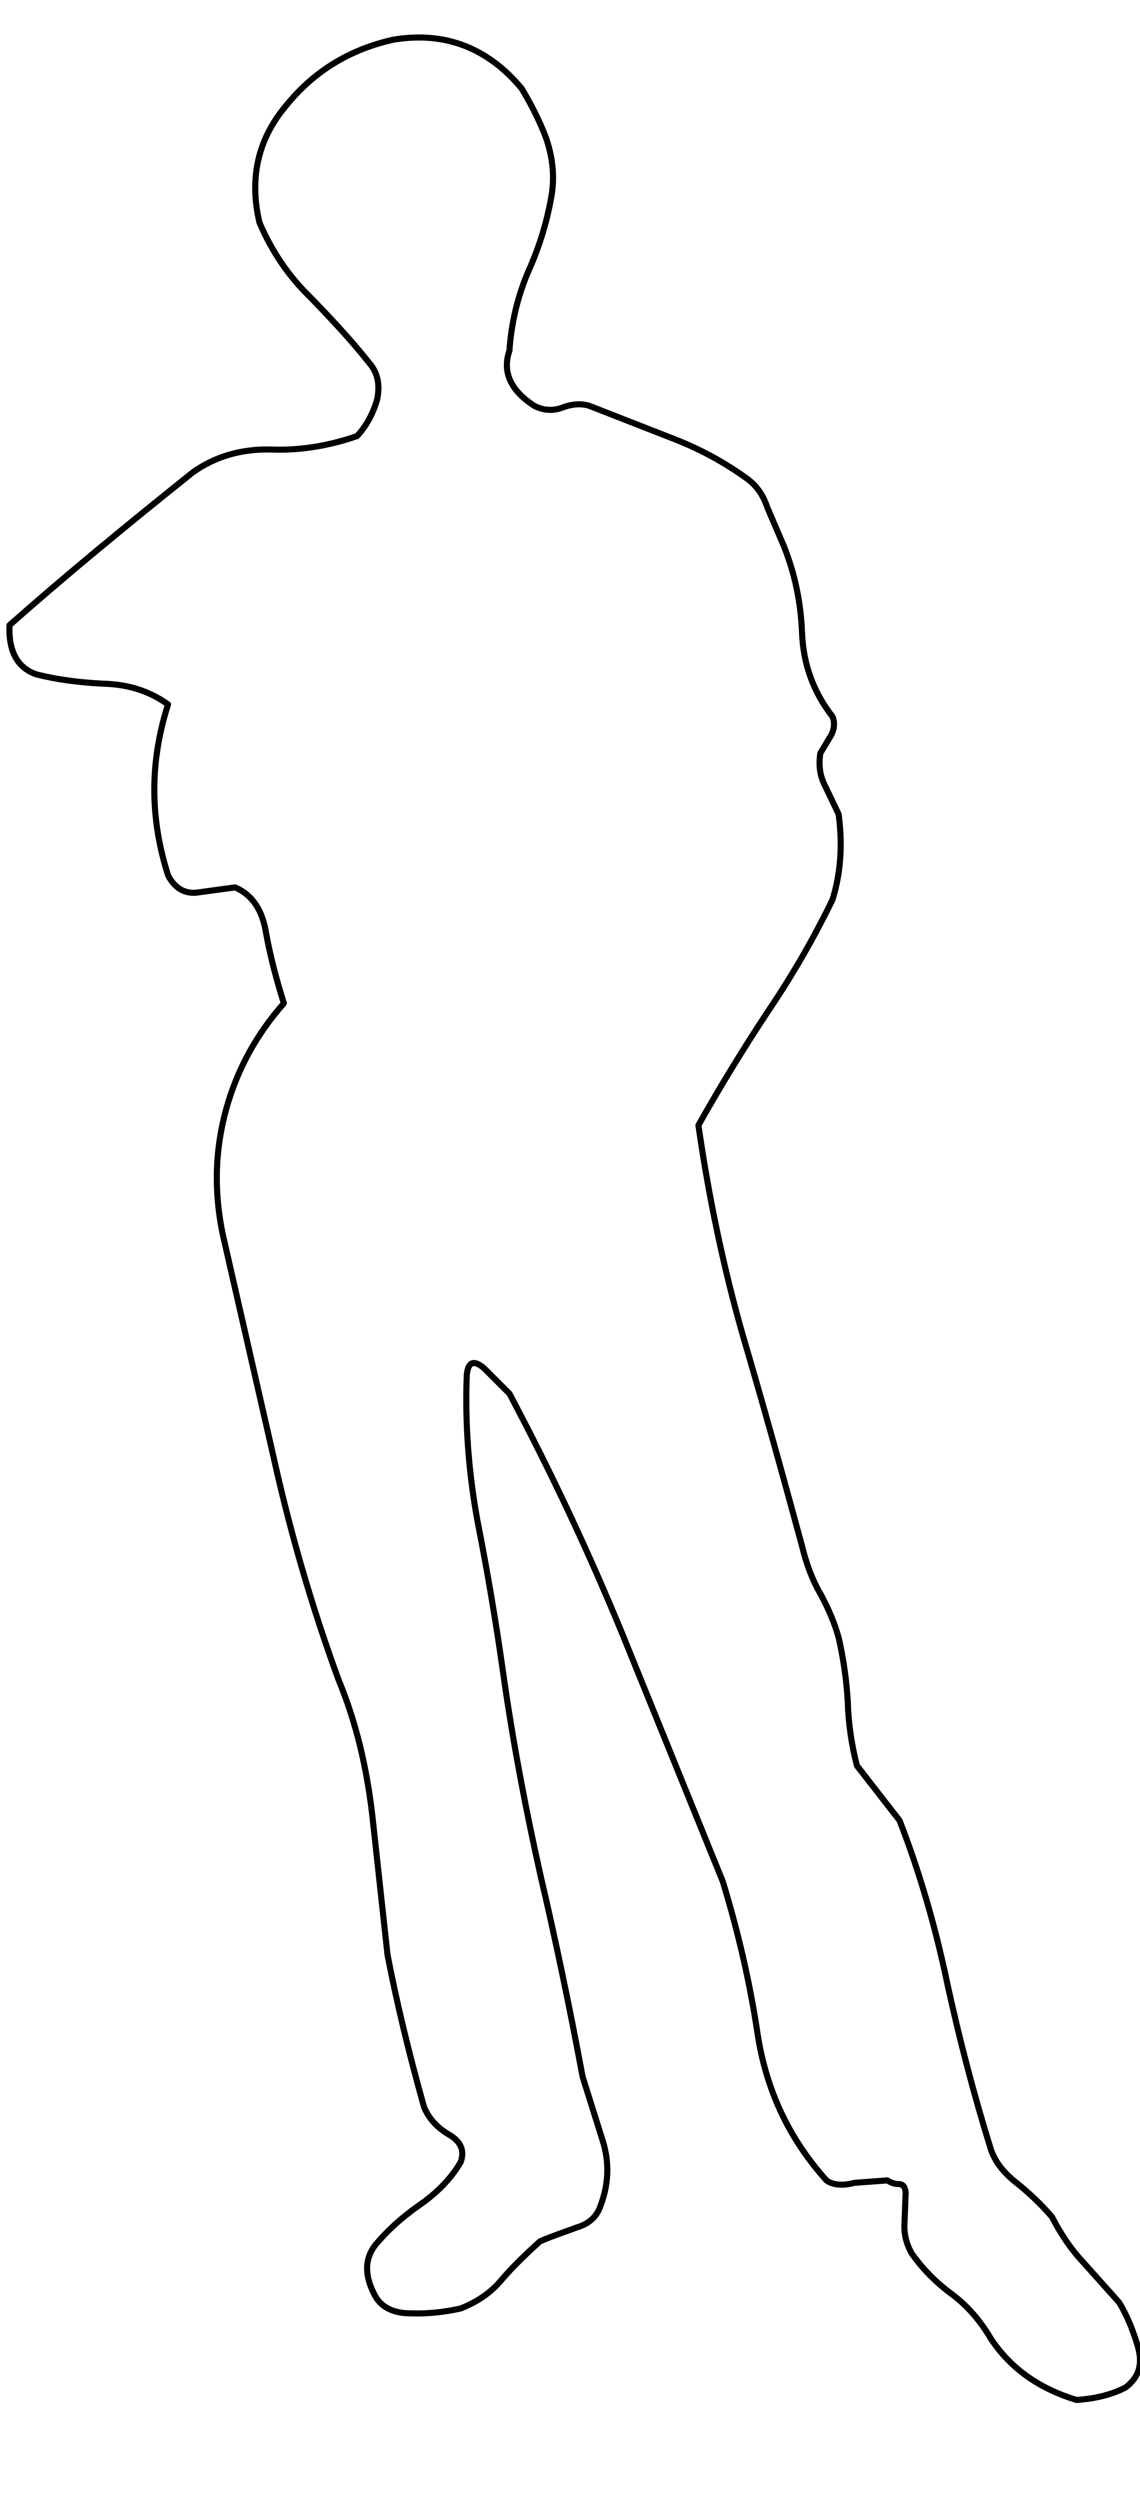 <?xml version="1.0" encoding="utf-8"?>
<!-- Generator: Adobe Illustrator 14.0.0, SVG Export Plug-In . SVG Version: 6.00 Build 43363)  -->
<!DOCTYPE svg PUBLIC "-//W3C//DTD SVG 1.1//EN" "http://www.w3.org/Graphics/SVG/1.1/DTD/svg11.dtd">
<svg version="1.1" id="Capa_1" xmlns="http://www.w3.org/2000/svg" xmlns:xlink="http://www.w3.org/1999/xlink" x="0px" y="0px"
	 width="187px" height="409.89px" viewBox="0 0 187 409.89" enable-background="new 0 0 187 409.89" xml:space="preserve">
<g>
	<g>
		<g>
			<g>
				<path fill="none" stroke="#000000" stroke-linecap="round" stroke-linejoin="round" d="M90.564,31.5c0.4-3.1,0-6-1-8.9
					c-1.1-2.9-2.5-5.6-4-8.1c-5.5-6.6-12.5-9.4-21-8c-7.3,1.6-13.2,5.3-17.7,10.9c-4.6,5.5-6,11.9-4.3,19.1
					c2.1,4.9,4.9,8.9,8.3,12.2c3.3,3.4,6.6,6.9,9.7,10.8c1.4,1.6,1.8,3.6,1.3,6c-0.7,2.4-1.8,4.4-3.3,6c-4.6,1.6-9.4,2.4-14.2,2.2
					c-4.9-0.1-9.2,1.2-12.8,3.8c-10.5,8.4-20.5,16.6-30,25c-0.2,4.4,1.4,7.1,4.5,8.1c3.2,0.8,6.8,1.3,10.9,1.5
					c4.2,0.1,7.7,1.3,10.6,3.4c-3,9.4-3,18.6,0,28c1.1,2.2,2.9,3.2,5.1,2.8l5.9-0.8c2.8,1.2,4.5,3.7,5.1,7.6
					c0.7,3.8,1.7,7.6,2.9,11.4c-4.5,5.1-7.7,10.9-9.5,17.5s-2,13.4-0.5,20.5l8.4,36.8c2.7,12.1,6.2,24.2,10.6,36.2
					c2.9,7,4.6,14.4,5.5,22.1l2.5,22.9c1.5,7.8,3.5,16.1,6,25c0.8,1.9,2.2,3.4,4.1,4.5c1.9,1.1,2.6,2.6,1.9,4.5
					c-1.5,2.6-3.8,5-6.7,7c-3,2.1-5.4,4.3-7.3,6.6c-1.8,2.3-1.8,5.1,0,8.4c1.1,1.9,3.1,2.8,5.8,2.8c2.8,0.1,5.5-0.2,8.2-0.8
					c2.8-1.1,5.1-2.7,6.8-4.8c1.8-2.1,3.9-4.1,6.2-6.2c2.1-0.9,4.2-1.6,6.1-2.3c2-0.6,3.3-1.8,3.9-3.7c1.3-3.5,1.4-7,0.3-10.5
					l-3.3-10.5c-2.1-11.3-4.4-22.3-6.9-33c-2.4-10.7-4.5-21.7-6.1-33c-1.2-8.5-2.6-16.8-4.2-24.9c-1.5-8.1-2.1-16.2-1.8-24.1
					c0.2-2.2,1.1-2.6,2.8-1.2l4.2,4.2c6.9,13,13.1,26.2,18.6,39.6l16.4,40.4c2.5,8.2,4.5,16.7,5.8,25.6c1.5,8.9,5.1,16.6,11.2,23.4
					c1.1,0.8,2.7,0.9,4.6,0.4l5.4-0.4c0.6,0.4,1.2,0.6,1.8,0.6c0.8,0,1.1,0.5,1.2,1.4l-0.2,5c-0.1,1.8,0.3,3.4,1.2,5
					c1.7,2.4,3.8,4.6,6.5,6.6s4.8,4.5,6.5,7.4c3.2,4.8,7.8,8.1,14,10c3.2-0.2,5.8-0.9,8-2c2.3-1.7,2.9-3.9,2.1-6.7
					c-0.8-2.7-1.8-5.2-3.1-7.3l-5.9-6.6c-1.9-2-3.6-4.5-5.1-7.4c-1.7-2-3.6-3.8-5.7-5.5c-2.2-1.7-3.6-3.5-4.3-5.5
					c-2.8-9-5.2-18.2-7.2-27.4c-1.9-9.1-4.5-18.1-7.8-26.6l-7-9c-0.9-3.5-1.4-7-1.5-10.5c-0.2-3.5-0.7-7-1.5-10.5
					c-0.7-2.5-1.7-4.8-3-7.2c-1.3-2.2-2.3-4.9-3-7.8c-3.2-11.8-6.4-23.3-9.7-34.5c-3.2-11.2-5.6-22.7-7.3-34.5
					c3.6-6.4,7.4-12.6,11.3-18.5c4-5.9,7.6-12.1,10.7-18.5c1.3-4.2,1.7-8.8,1-14l-2.2-4.6c-0.9-1.7-1.1-3.5-0.8-5.4l1.8-3
					c0.5-1,0.6-2,0.2-3c-3.2-4.1-4.8-8.7-5-13.7c-0.2-5.1-1.2-9.8-3-14.3l-2.7-6.3c-0.7-2.1-1.8-3.6-3.3-4.7
					c-4-2.9-8.2-5.1-12.7-6.8l-13.3-5.2c-1.5-0.4-3-0.2-4.5,0.4c-1.5,0.5-3,0.4-4.5-0.4c-3.8-2.5-5.2-5.5-4-9
					c0.3-4.4,1.3-8.8,3.1-13C88.564,40.3,89.864,35.9,90.564,31.5"/>
			</g>
		</g>
	</g>
</g>
</svg>
